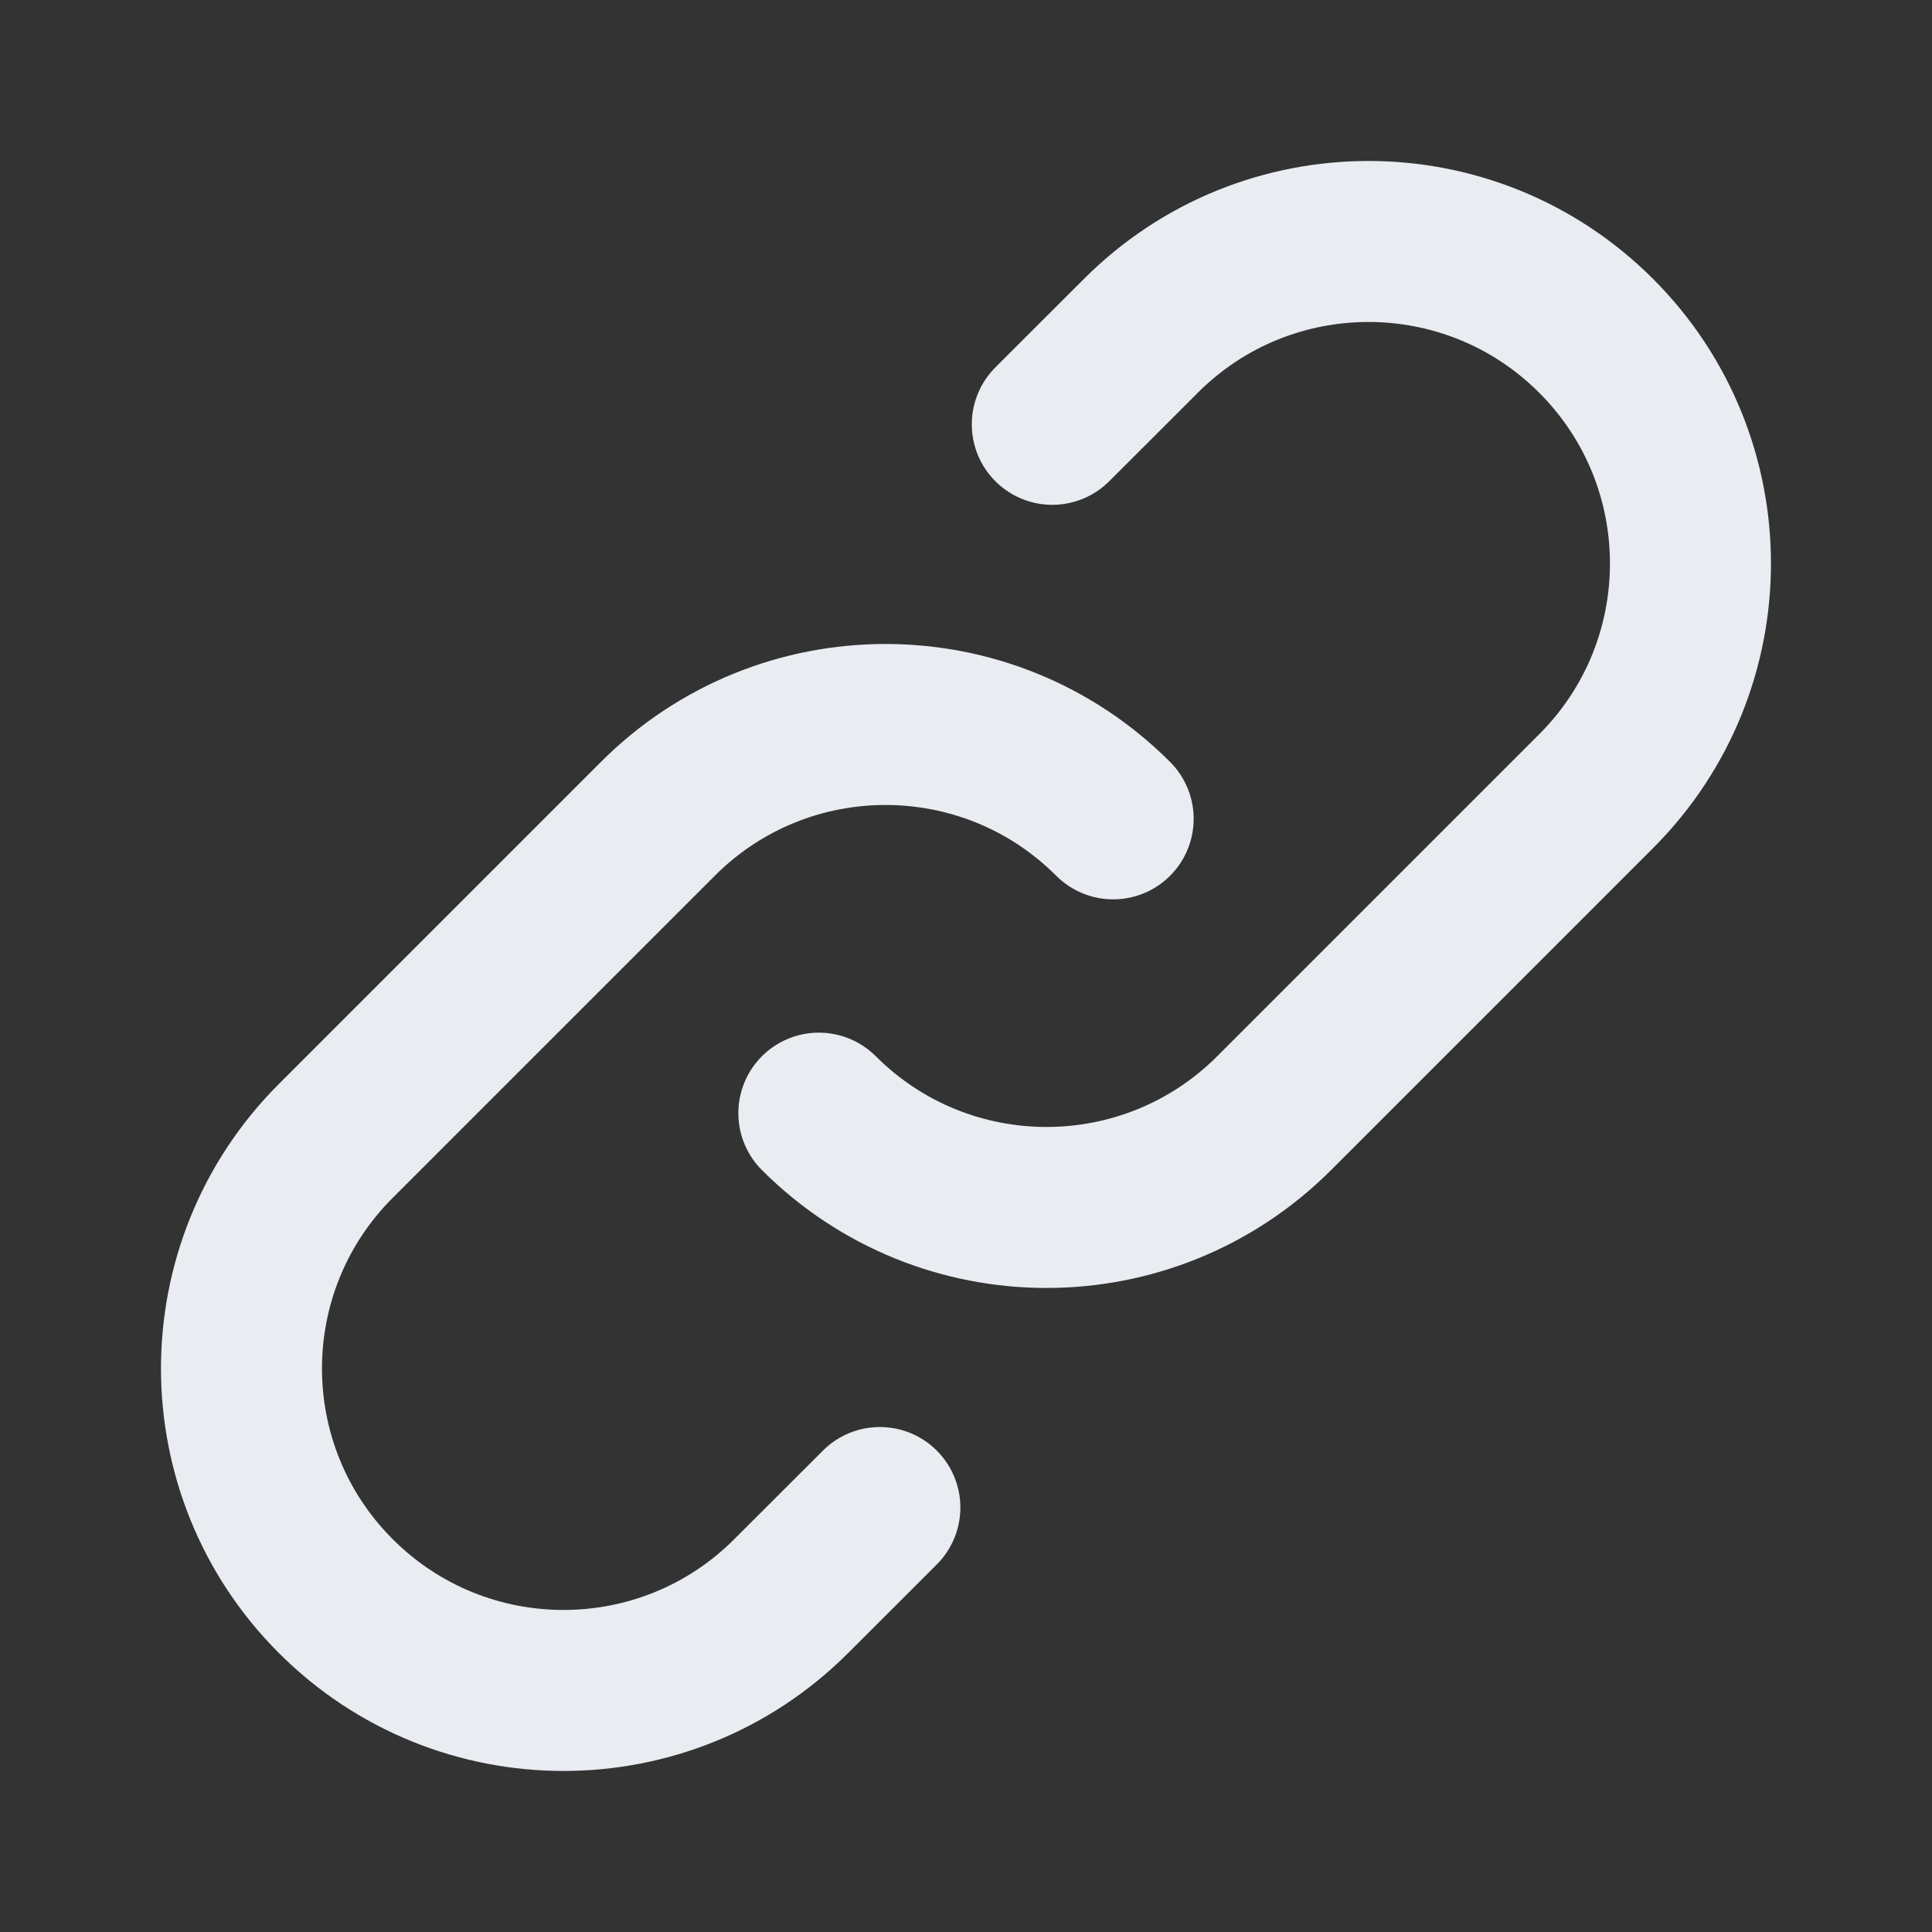 <svg width="24" height="24" viewBox="0 0 24 24" fill="none" xmlns="http://www.w3.org/2000/svg">
<rect x="0" y="0" width="24" height="24" fill="#333333" stroke="none"/>
<path d="M13.828 10.172C12.266 8.609 9.734 8.609 8.172 10.172L4.172 14.172C2.609 15.734 2.609 18.266 4.172 19.828C5.734 21.39 8.266 21.39 9.828 19.828L10.93 18.727M10.172 13.828C11.734 15.39 14.266 15.39 15.828 13.828L19.828 9.828C21.39 8.266 21.39 5.734 19.828 4.172C18.266 2.609 15.734 2.609 14.172 4.172L13.072 5.271" stroke="#E9EDF2" stroke-width="2" stroke-linecap="round" stroke-linejoin="round"/>
</svg>
